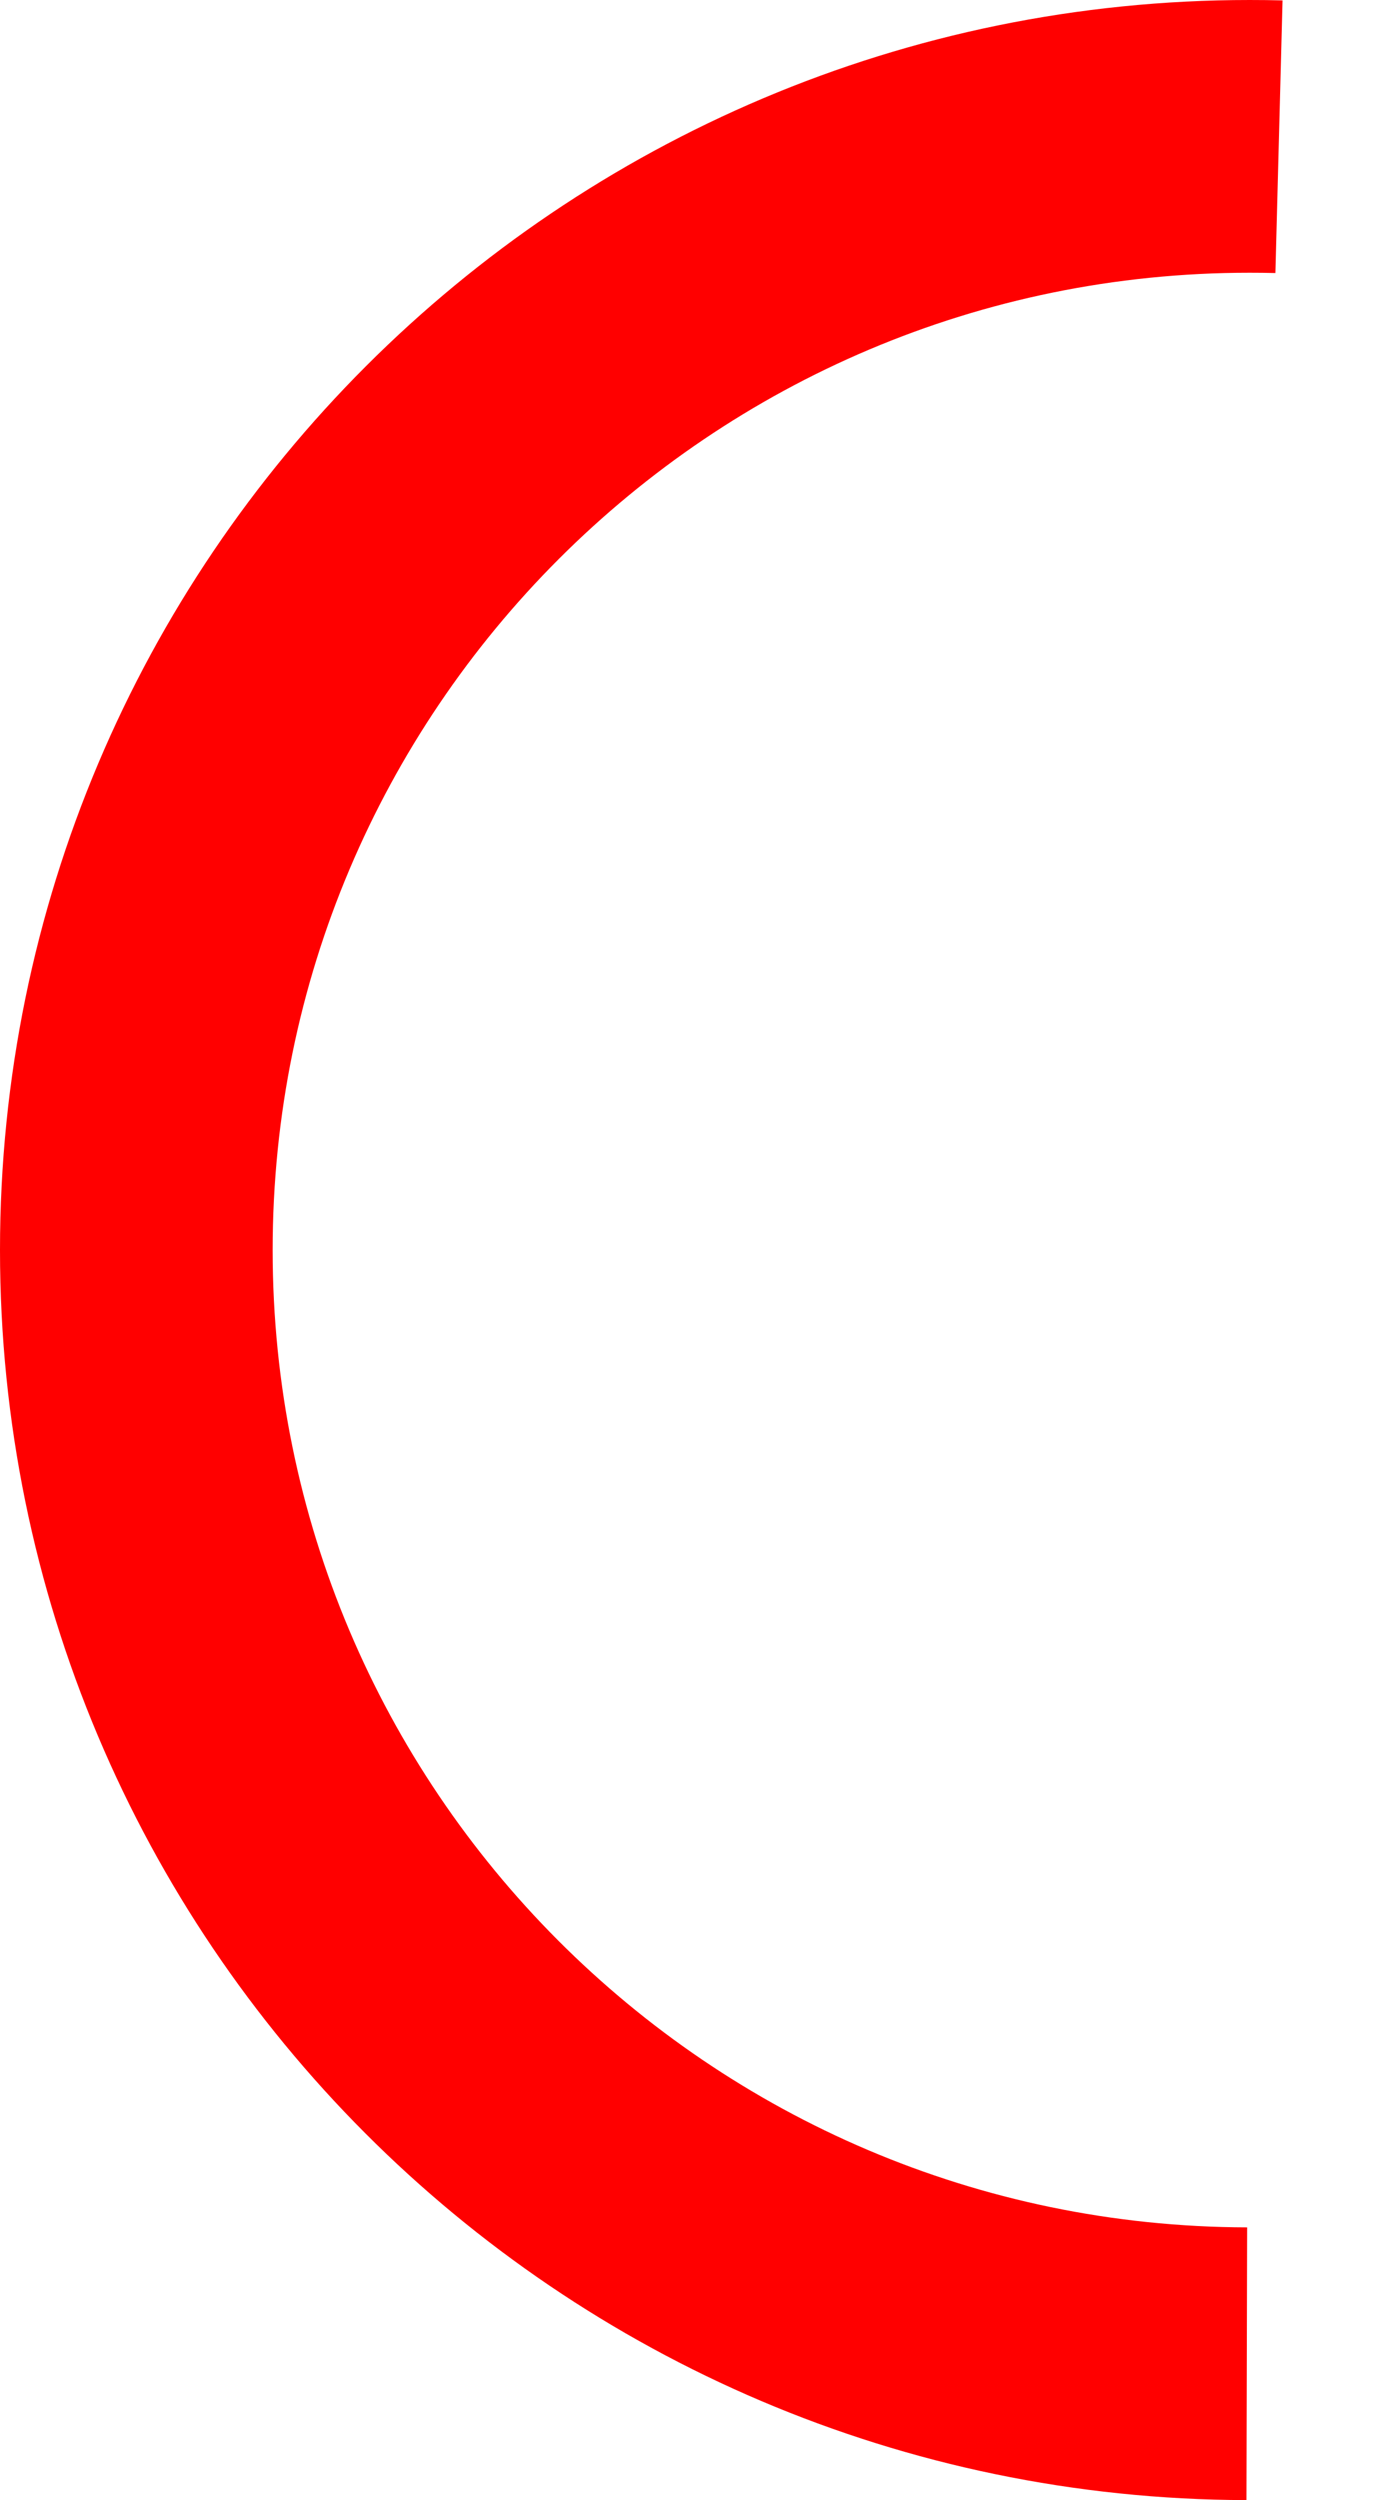 <svg version="1.1" xmlns="http://www.w3.org/2000/svg" xmlns:xlink="http://www.w3.org/1999/xlink" width="38.125" height="68.75" viewBox="0,0,38.125,68.75"><g transform="translate(-205.625,-145.625)"><g fill="none" stroke="#ff0000" stroke-width="7.5" stroke-miterlimit="10"><path d="M239.921,210.625c-16.878,-0.042 -30.546,-13.737 -30.546,-30.625c0,-16.914 13.711,-30.625 30.625,-30.625c0.269,0 0.538,0.003 0.806,0.01"/></g></g></svg>